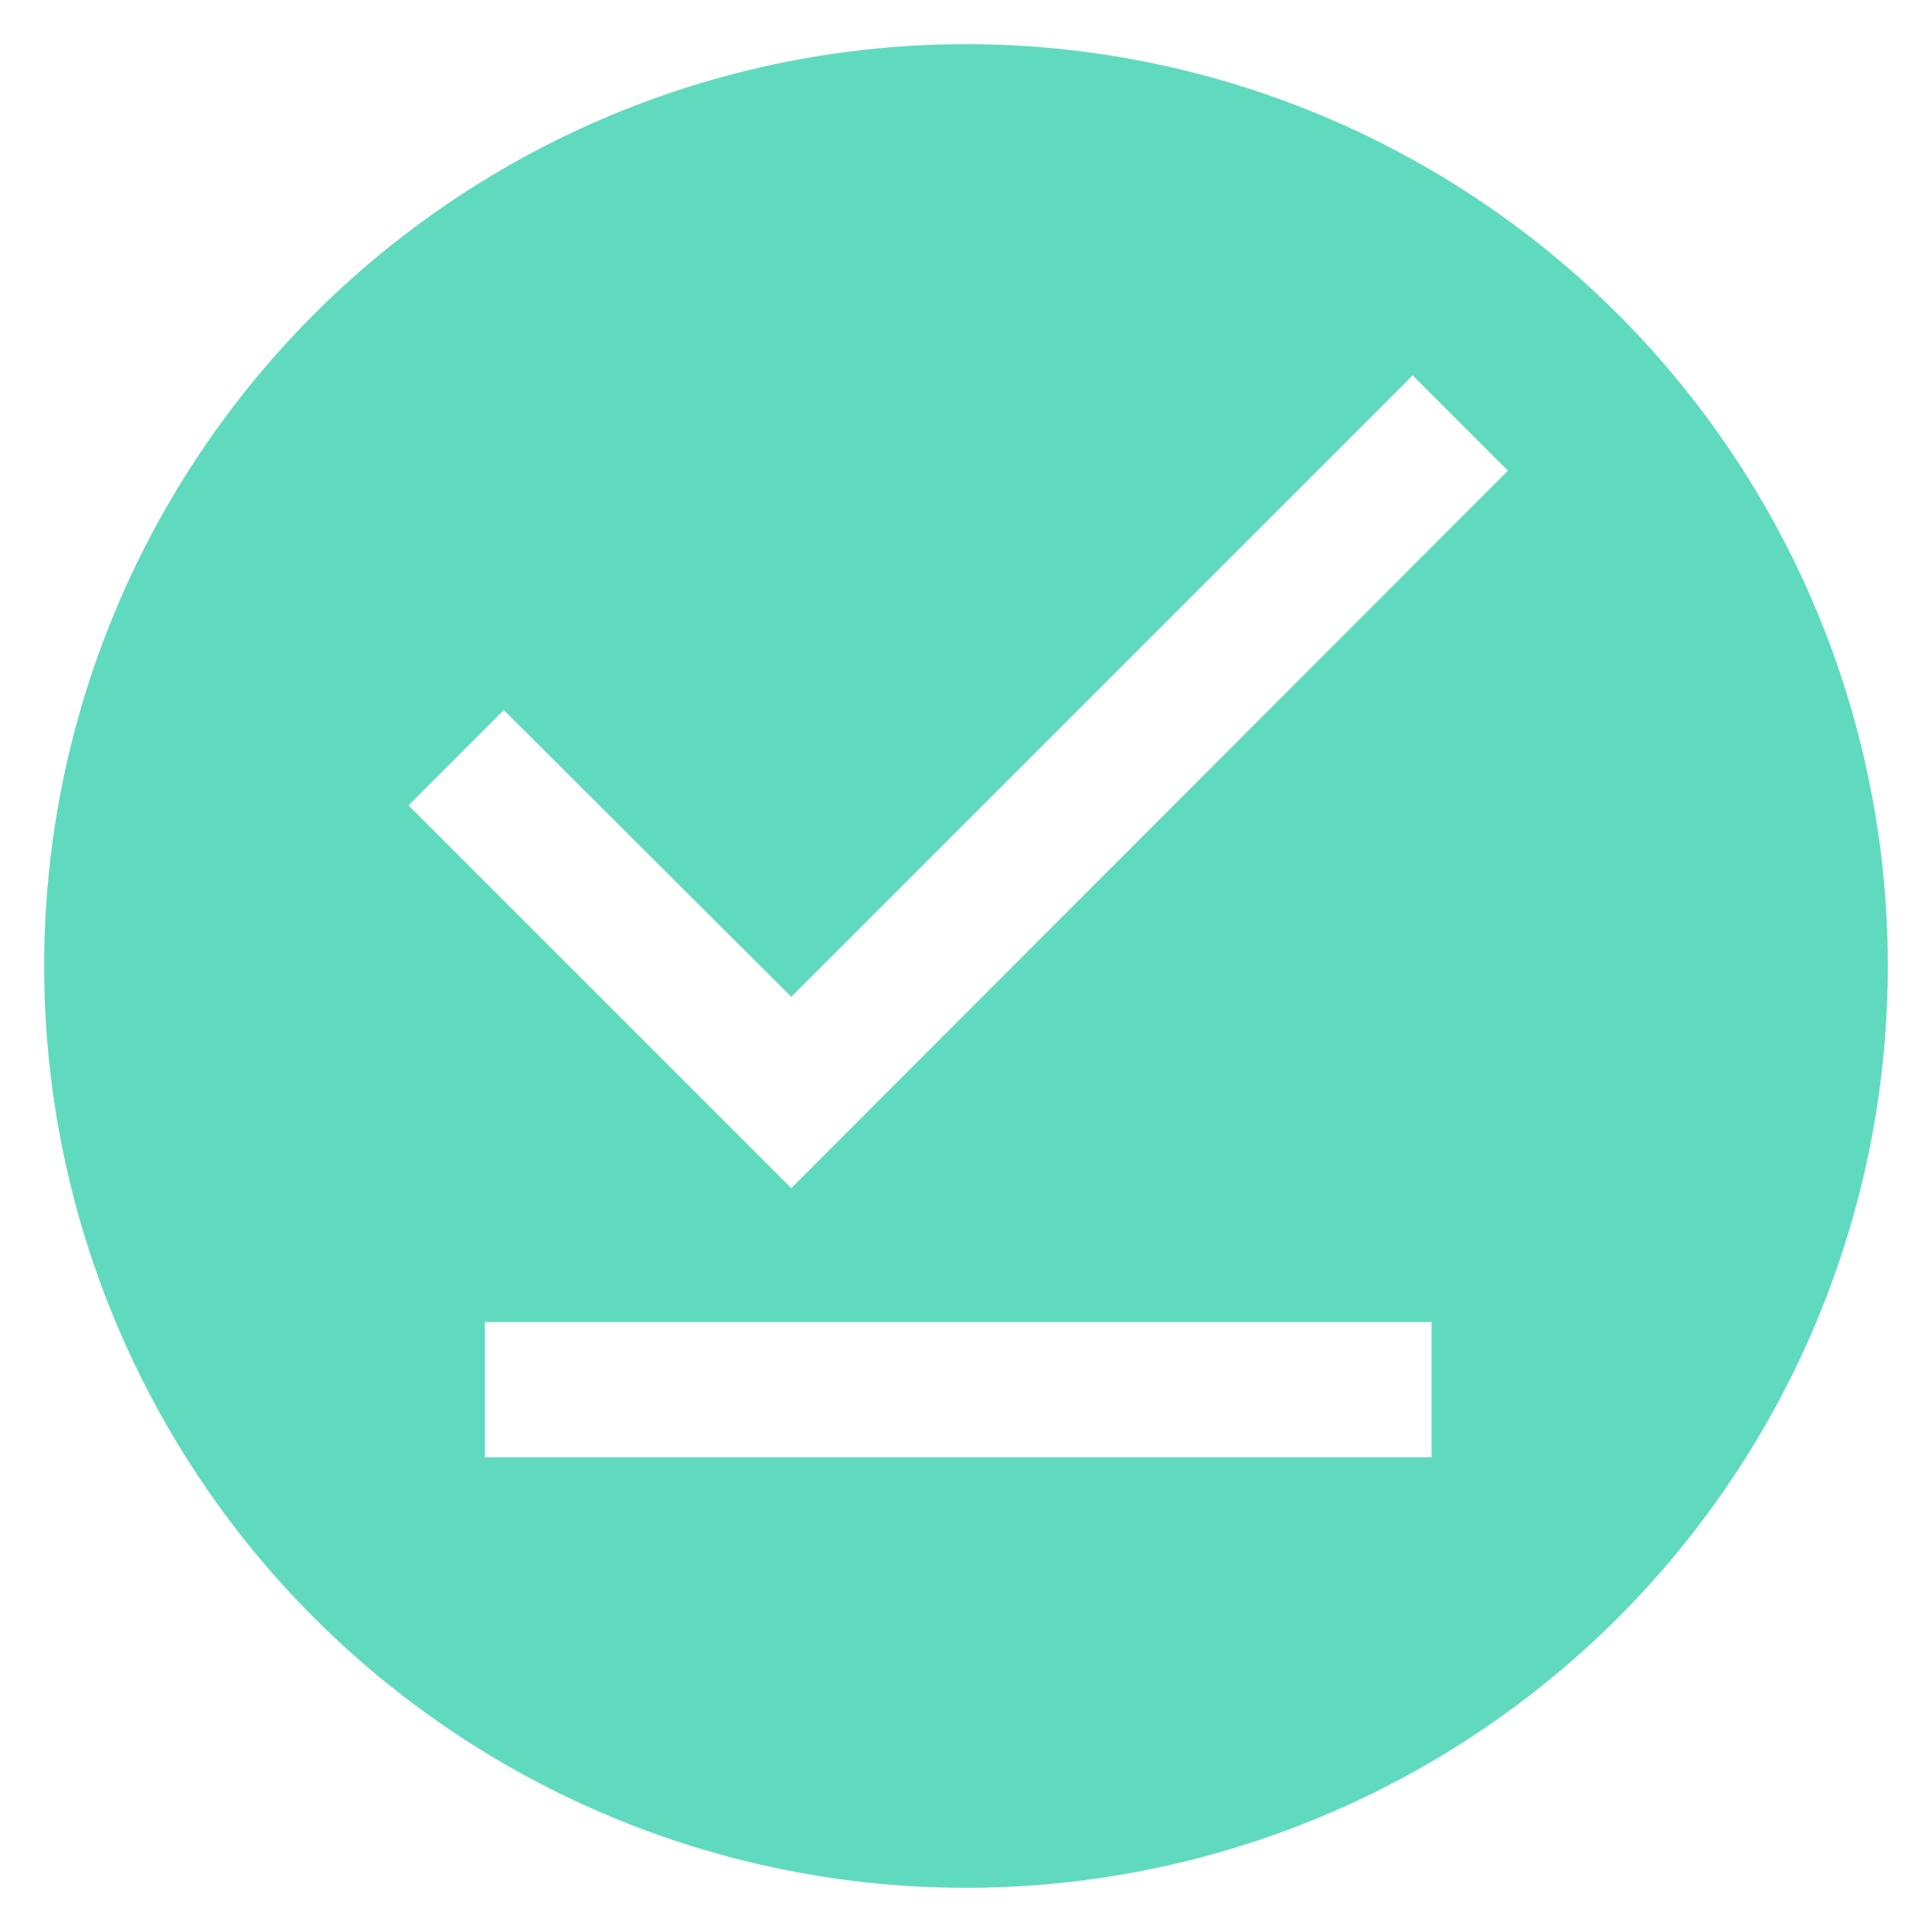 <svg width="175" height="175" viewBox="0 0 175 175" fill="none" xmlns="http://www.w3.org/2000/svg">
<g filter="url(#filter0_d)">
<circle cx="87.5" cy="83.5" r="83.5" fill="#60DABF"/>
</g>
<path d="M136.592 42.636L127.956 34L71.668 90.289L45.636 64.319L37 72.955L71.668 107.623L136.592 42.636Z" fill="white"/>
<path d="M129.67 119.75H43.92V132H129.67V119.75Z" fill="white"/>
<defs>
<filter id="filter0_d" x="0" y="0" width="175" height="175" filterUnits="userSpaceOnUse" color-interpolation-filters="sRGB">
<feFlood flood-opacity="0" result="BackgroundImageFix"/>
<feColorMatrix in="SourceAlpha" type="matrix" values="0 0 0 0 0 0 0 0 0 0 0 0 0 0 0 0 0 0 127 0" result="hardAlpha"/>
<feOffset dy="4"/>
<feGaussianBlur stdDeviation="2"/>
<feComposite in2="hardAlpha" operator="out"/>
<feColorMatrix type="matrix" values="0 0 0 0 0 0 0 0 0 0 0 0 0 0 0 0 0 0 0.25 0"/>
<feBlend mode="normal" in2="BackgroundImageFix" result="effect1_dropShadow"/>
<feBlend mode="normal" in="SourceGraphic" in2="effect1_dropShadow" result="shape"/>
</filter>
</defs>
</svg>
